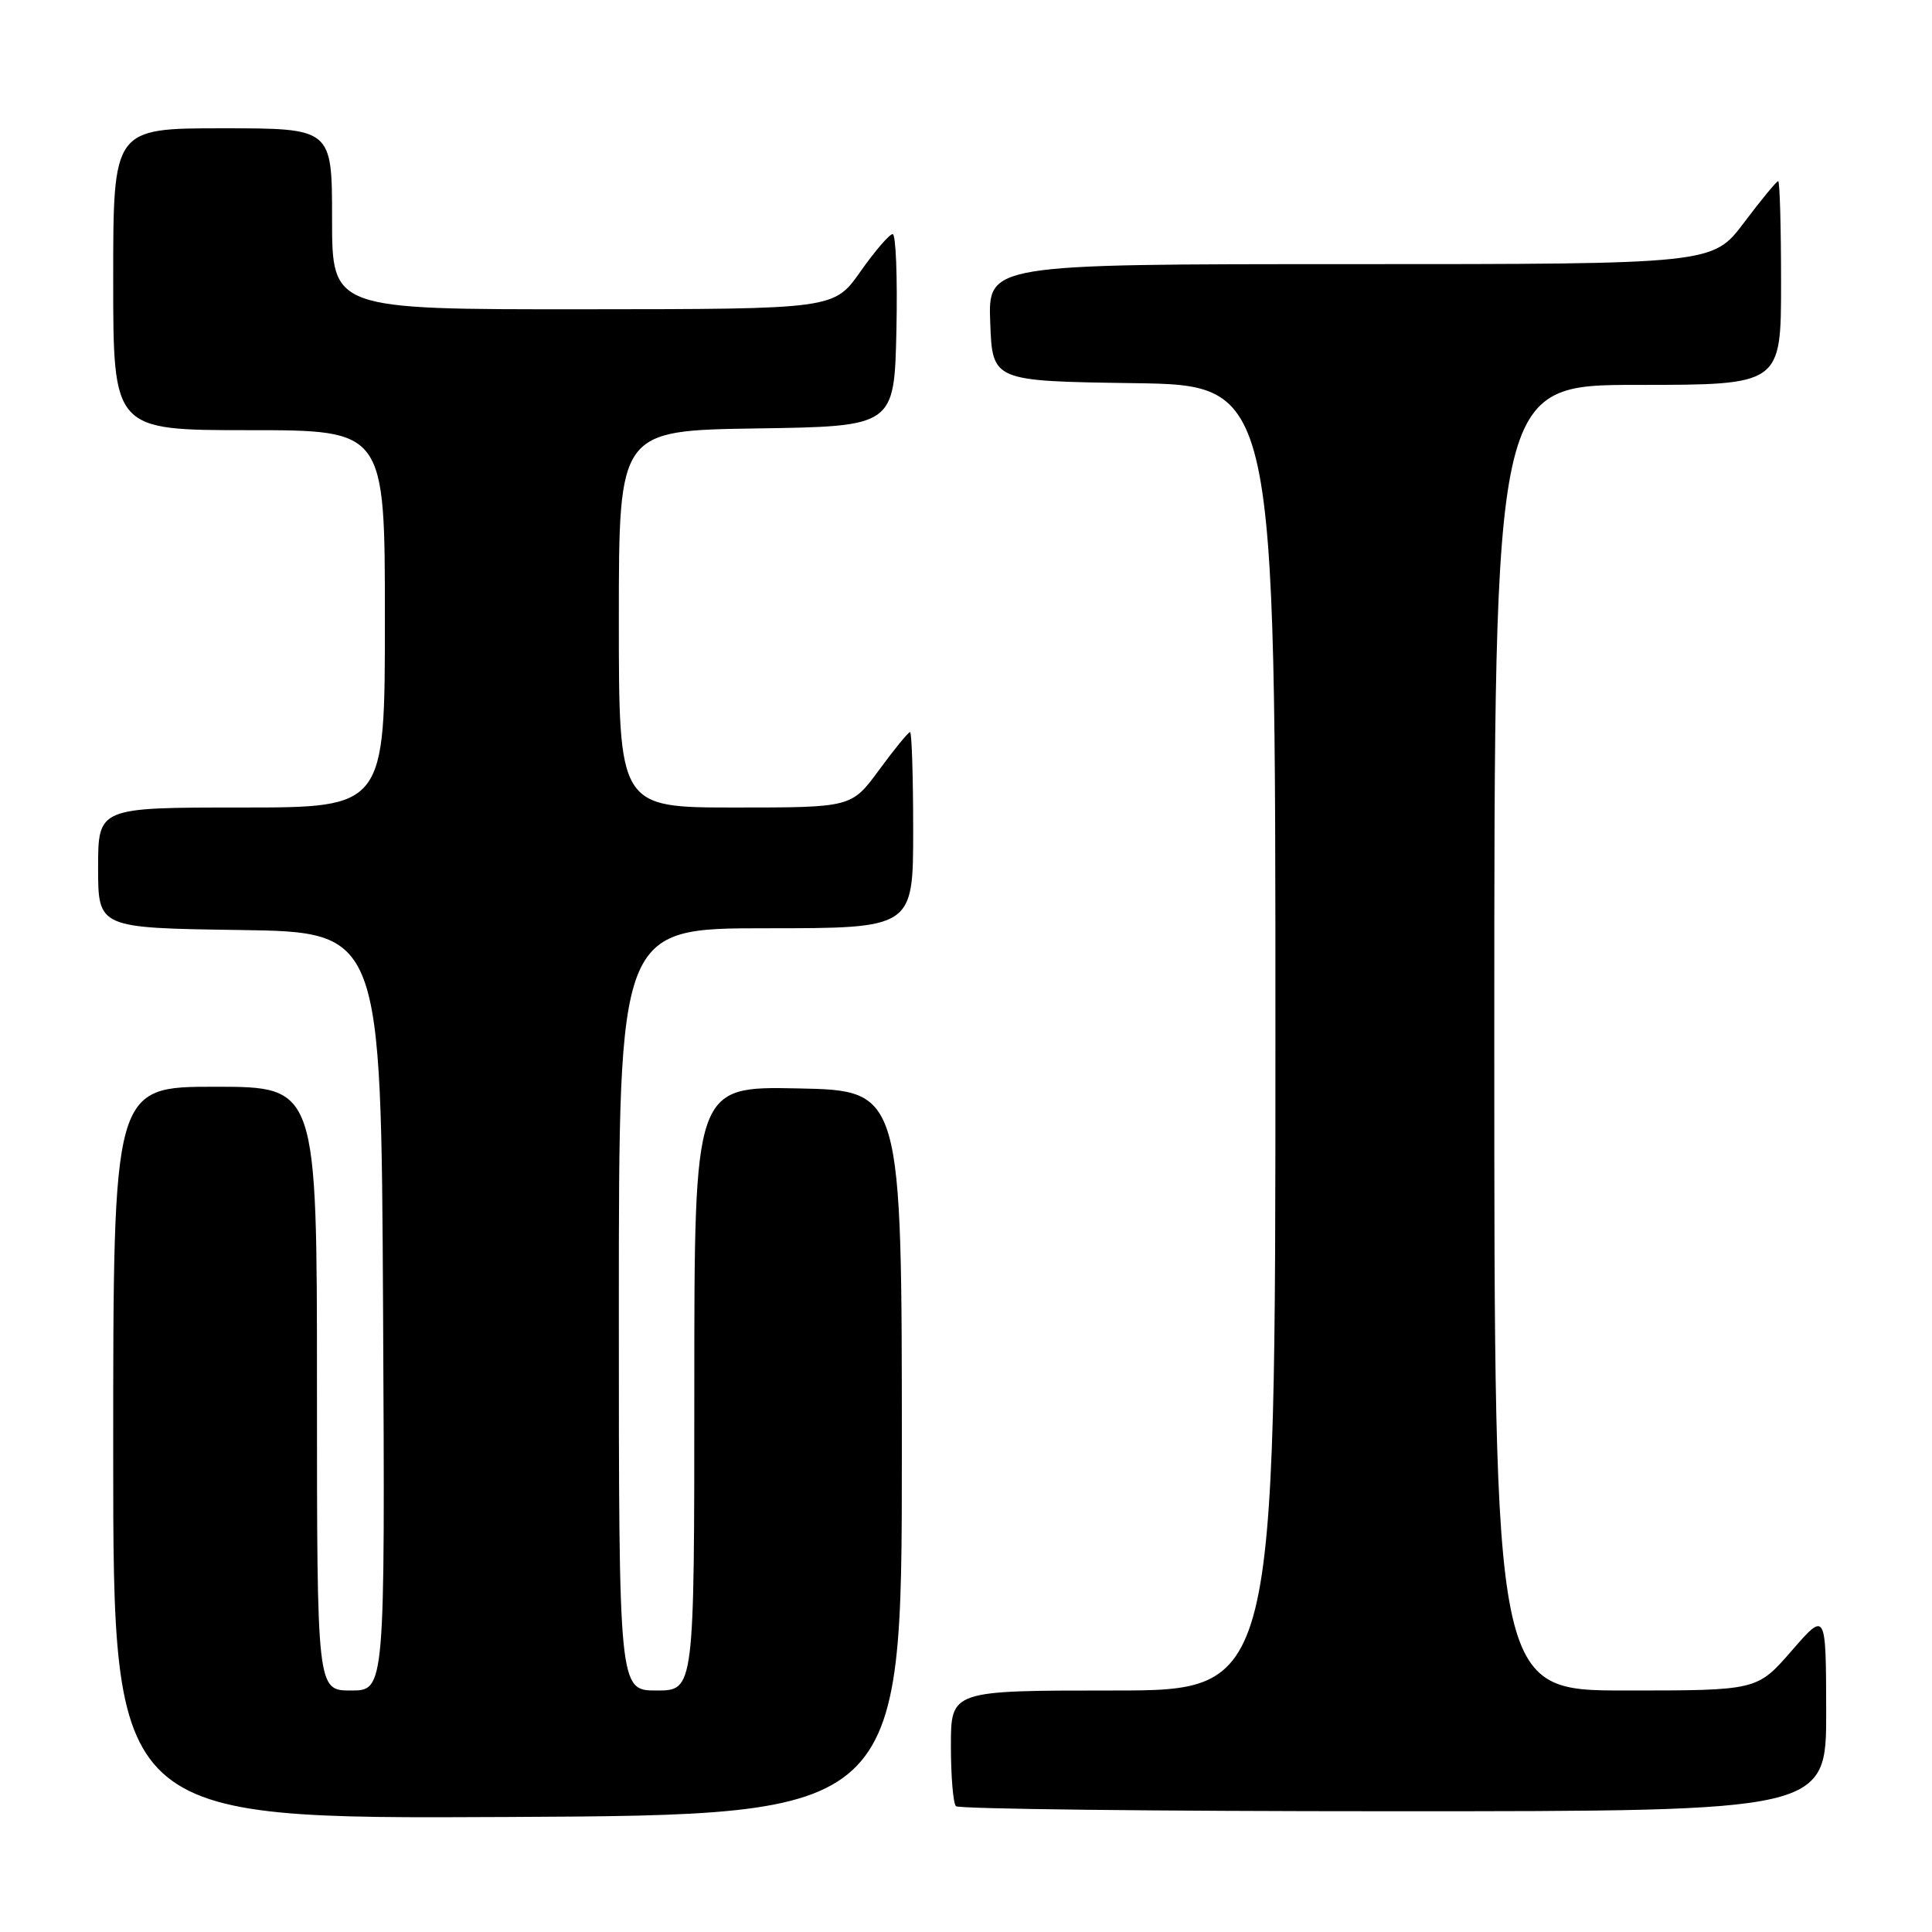 <?xml version="1.0" encoding="UTF-8" standalone="no"?>
<!DOCTYPE svg PUBLIC "-//W3C//DTD SVG 1.1//EN" "http://www.w3.org/Graphics/SVG/1.1/DTD/svg11.dtd" >
<svg xmlns="http://www.w3.org/2000/svg" xmlns:xlink="http://www.w3.org/1999/xlink" version="1.1" viewBox="0 0 256 256">
 <g >
 <path fill="currentColor"
d=" M 119.50 192.50 C 119.50 144.50 119.50 144.50 105.75 144.22 C 92.00 143.94 92.00 143.94 92.00 183.97 C 92.00 224.00 92.00 224.00 87.00 224.00 C 82.00 224.00 82.00 224.00 82.00 173.50 C 82.00 123.00 82.00 123.00 101.50 123.00 C 121.00 123.00 121.00 123.00 121.00 110.00 C 121.00 102.85 120.81 97.00 120.59 97.00 C 120.36 97.00 118.52 99.25 116.50 102.00 C 112.83 107.00 112.83 107.00 97.41 107.00 C 82.00 107.00 82.00 107.00 82.00 82.02 C 82.00 57.05 82.00 57.05 100.25 56.77 C 118.50 56.50 118.50 56.50 118.78 43.75 C 118.93 36.74 118.71 31.01 118.28 31.02 C 117.85 31.03 115.92 33.27 114.00 36.00 C 110.50 40.96 110.50 40.96 77.25 40.98 C 44.00 41.00 44.00 41.00 44.00 29.00 C 44.00 17.00 44.00 17.00 29.50 17.00 C 15.00 17.00 15.00 17.00 15.00 37.00 C 15.00 57.00 15.00 57.00 33.00 57.00 C 51.00 57.00 51.00 57.00 51.00 82.00 C 51.00 107.00 51.00 107.00 32.00 107.00 C 13.00 107.00 13.00 107.00 13.00 114.98 C 13.00 122.96 13.00 122.96 31.75 123.23 C 50.50 123.50 50.50 123.50 50.76 173.75 C 51.02 224.00 51.02 224.00 46.51 224.00 C 42.00 224.00 42.00 224.00 42.00 184.00 C 42.00 144.00 42.00 144.00 28.50 144.00 C 15.00 144.00 15.00 144.00 15.00 192.51 C 15.00 241.02 15.00 241.02 67.25 240.76 C 119.50 240.50 119.50 240.50 119.50 192.50 Z  M 241.98 226.75 C 241.95 213.50 241.95 213.50 237.39 218.75 C 232.82 224.00 232.82 224.00 215.41 224.00 C 198.00 224.00 198.00 224.00 198.00 137.50 C 198.00 51.00 198.00 51.00 217.00 51.00 C 236.00 51.00 236.00 51.00 236.00 37.50 C 236.00 30.07 235.83 24.00 235.62 24.00 C 235.41 24.00 233.37 26.47 231.09 29.50 C 226.94 35.00 226.94 35.00 178.93 35.00 C 130.92 35.00 130.92 35.00 131.21 42.75 C 131.50 50.50 131.50 50.50 150.25 50.77 C 169.00 51.04 169.00 51.04 169.00 137.52 C 169.00 224.00 169.00 224.00 147.50 224.00 C 126.00 224.00 126.00 224.00 126.00 231.33 C 126.00 235.37 126.30 238.97 126.67 239.33 C 127.03 239.70 153.13 240.00 184.67 240.00 C 242.00 240.00 242.00 240.00 241.98 226.75 Z "/>
</g>
</svg>